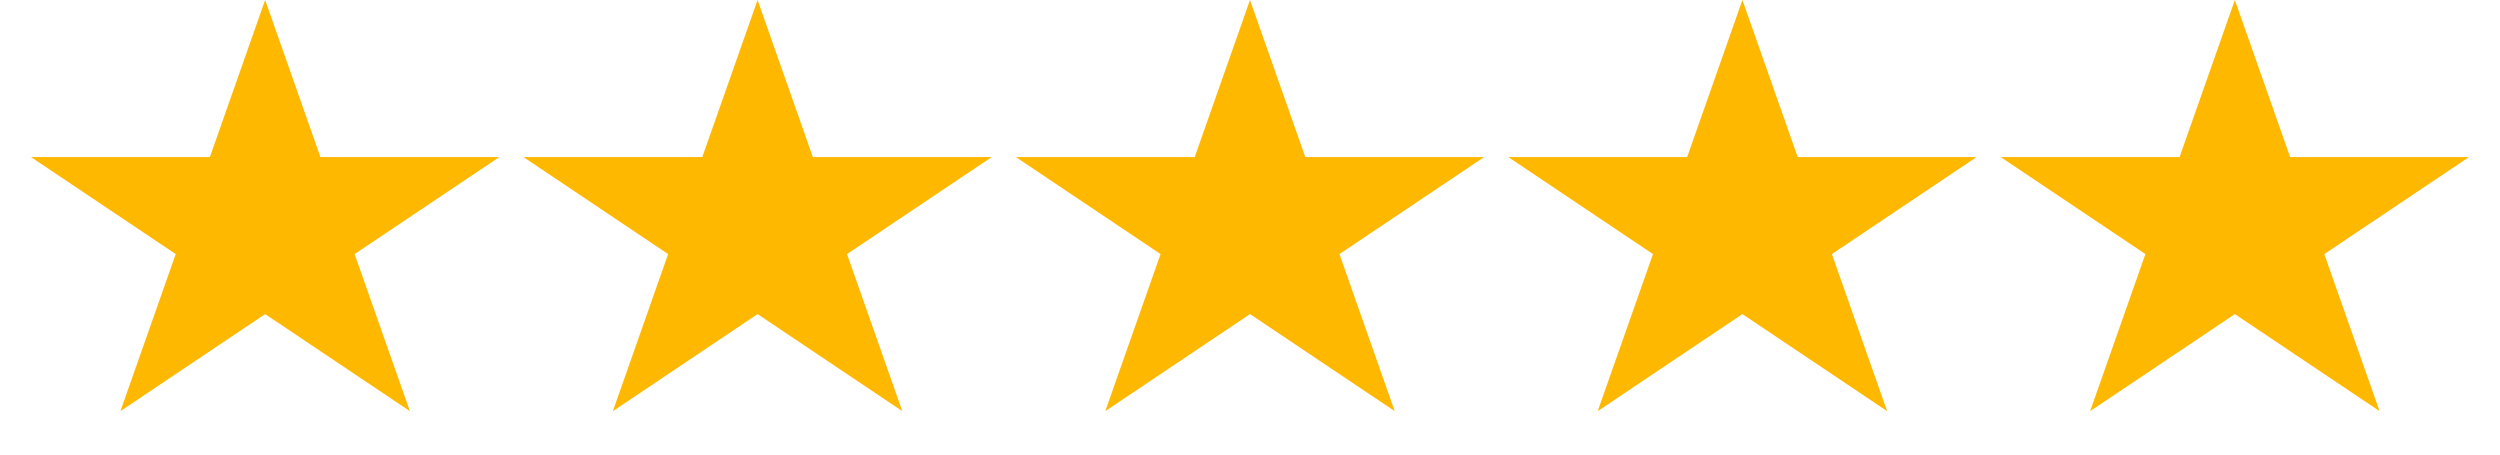 <svg width="88" height="16" viewBox="0 0 88 16" fill="none" xmlns="http://www.w3.org/2000/svg">
<path d="M9.333 0L11.279 5.528H17.576L12.482 8.944L14.428 14.472L9.333 11.056L4.239 14.472L6.185 8.944L1.091 5.528H7.388L9.333 0Z" fill="#FFB800"/>
<path d="M44 0L45.946 5.528H52.242L47.148 8.944L49.094 14.472L44 11.056L38.906 14.472L40.852 8.944L35.758 5.528H42.054L44 0Z" fill="#FFB800"/>
<path d="M26.667 0L28.612 5.528H34.909L29.815 8.944L31.761 14.472L26.667 11.056L21.573 14.472L23.518 8.944L18.424 5.528H24.721L26.667 0Z" fill="#FFB800"/>
<path d="M61.333 0L63.279 5.528H69.576L64.482 8.944L66.427 14.472L61.333 11.056L56.239 14.472L58.185 8.944L53.091 5.528H59.388L61.333 0Z" fill="#FFB800"/>
<path d="M78.667 0L80.612 5.528H86.909L81.815 8.944L83.761 14.472L78.667 11.056L73.573 14.472L75.518 8.944L70.424 5.528H76.721L78.667 0Z" fill="#FFB800"/>
</svg>
